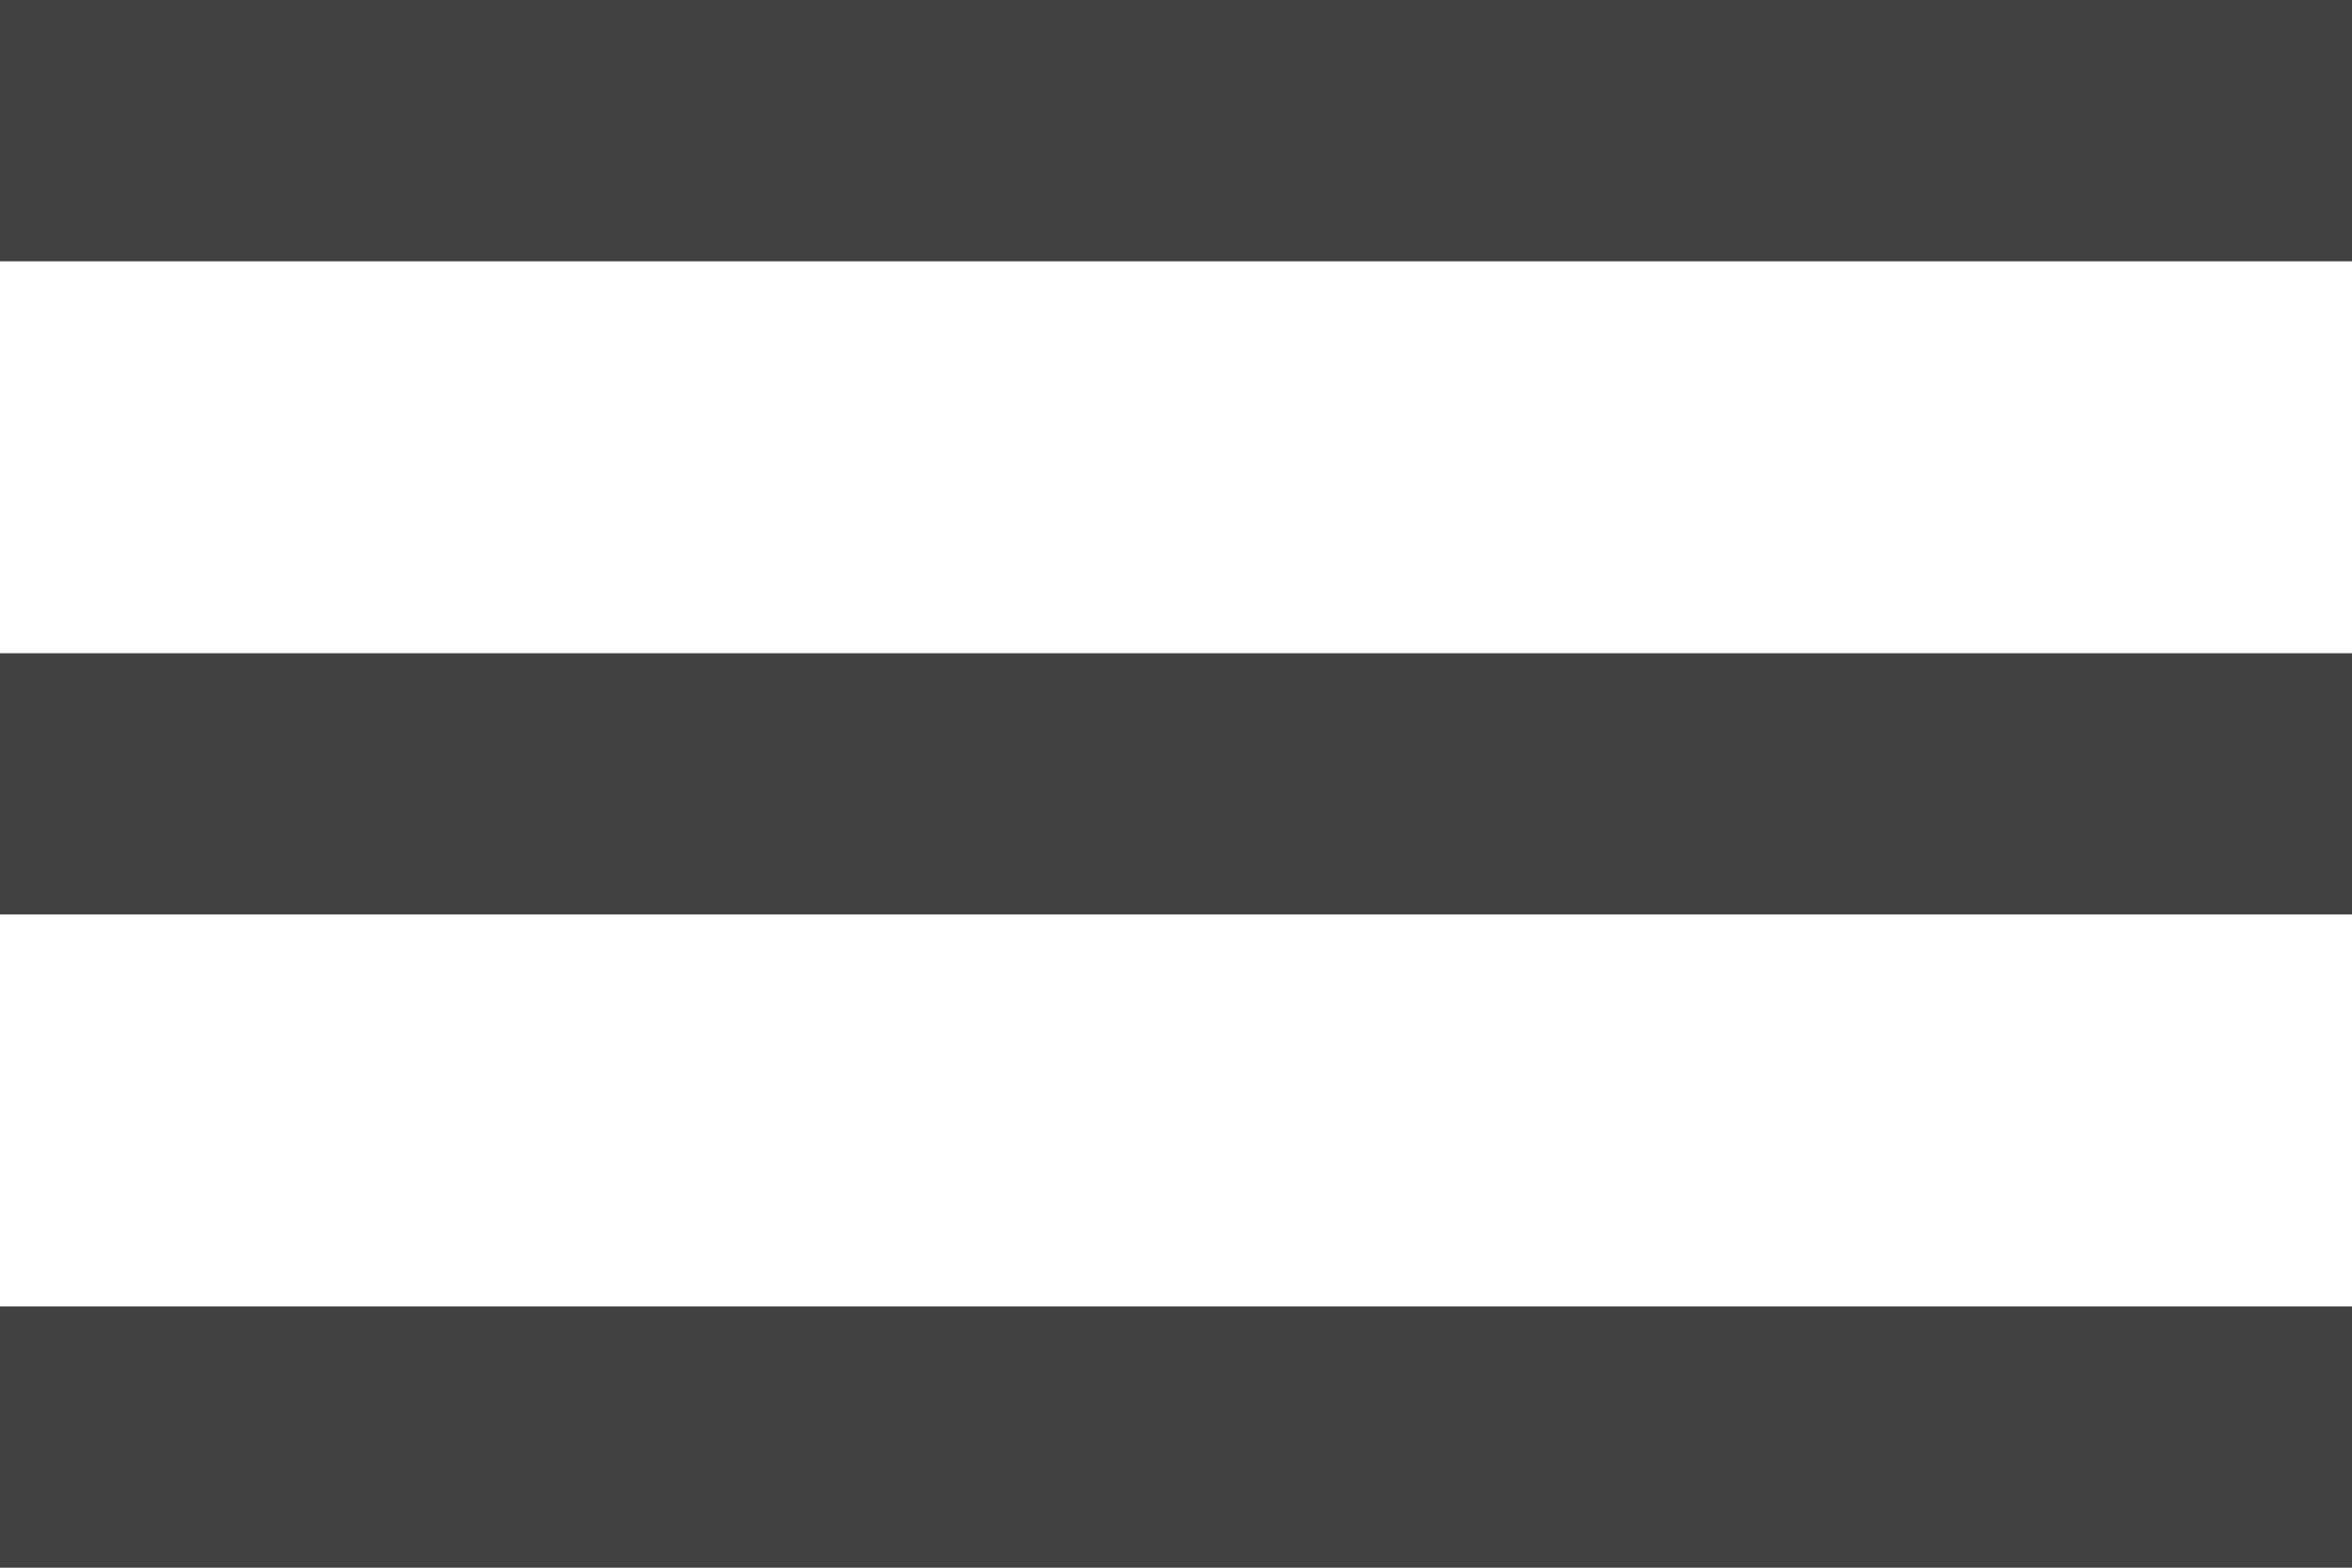 <svg xmlns="http://www.w3.org/2000/svg" width="42.118" height="28.079" viewBox="0 0 42.118 28.079">
  <path id="Icon_material-menu" data-name="Icon material-menu" d="M4.5,37.079H46.618V32.4H4.5Zm0-11.7H46.618V20.7H4.5ZM4.5,9v4.68H46.618V9Z" transform="translate(-4.5 -9)" fill="#414141"/>
</svg>
